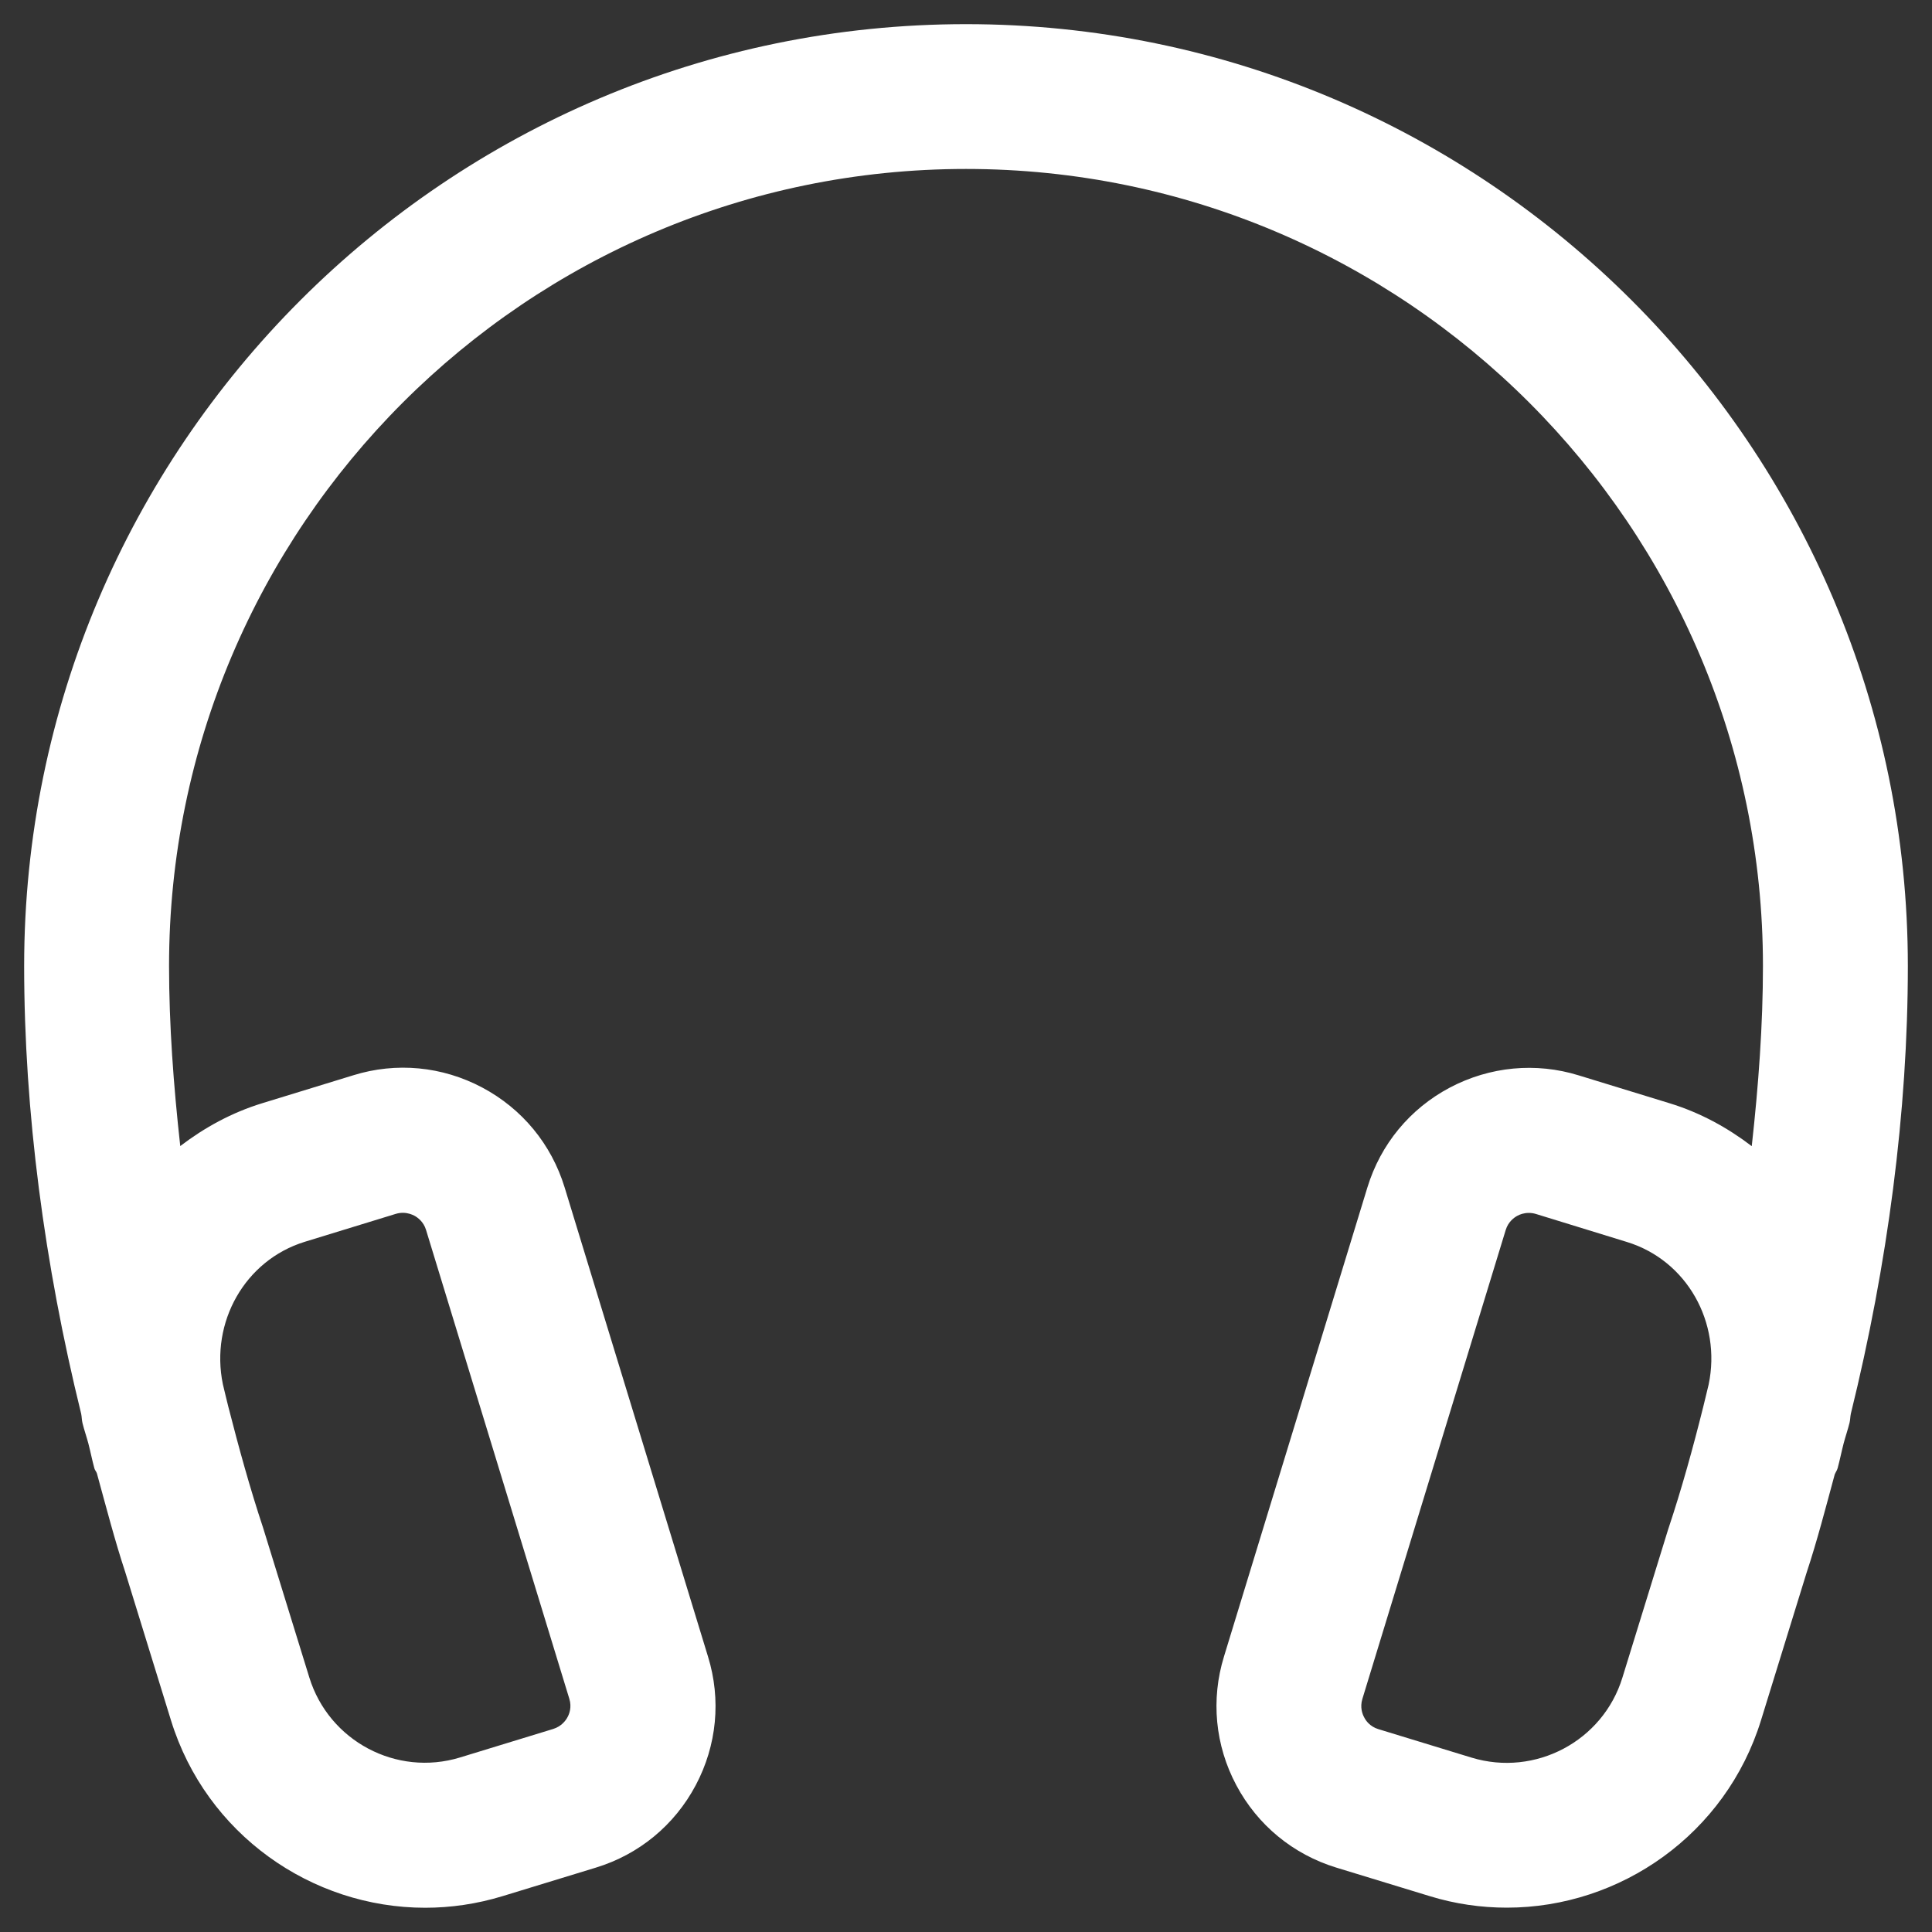 <svg width="20" height="20" viewBox="0 0 20 20" fill="none" xmlns="http://www.w3.org/2000/svg">
<rect x="0" y="0" width="20" height="20" fill="#333333" stroke="none"/>
<path d="M19.16 14.634C19.54 13.094 19.75 11.505 19.75 10C19.75 4.624 15.376 0.25 10 0.25C4.624 0.25 0.25 4.624 0.25 10C0.25 11.505 0.46 13.093 0.84 14.634C0.847 14.667 0.846 14.7 0.854 14.732C0.872 14.805 0.896 14.872 0.915 14.944C0.937 15.029 0.954 15.116 0.977 15.2C0.982 15.22 0.997 15.233 1.003 15.252C1.098 15.598 1.189 15.949 1.297 16.276L1.77 17.809C2.134 18.988 3.226 19.749 4.401 19.749C4.667 19.749 4.936 19.71 5.202 19.629L6.167 19.334C6.614 19.198 6.982 18.895 7.202 18.481C7.421 18.068 7.467 17.595 7.329 17.148L5.845 12.292C5.708 11.845 5.406 11.478 4.992 11.258C4.578 11.038 4.102 10.993 3.658 11.131L2.716 11.42C2.399 11.517 2.116 11.673 1.866 11.864C1.796 11.234 1.75 10.607 1.75 9.999C1.75 5.45 5.451 1.749 10 1.749C14.549 1.749 18.25 5.45 18.25 9.999C18.25 10.608 18.204 11.235 18.134 11.865C17.884 11.674 17.601 11.518 17.284 11.421L16.342 11.132C15.899 10.995 15.423 11.04 15.008 11.259C14.595 11.478 14.292 11.845 14.155 12.293L12.671 17.147C12.533 17.594 12.579 18.068 12.798 18.48C13.018 18.894 13.386 19.196 13.832 19.333L14.798 19.628C15.064 19.71 15.333 19.748 15.599 19.748C16.774 19.748 17.866 18.987 18.23 17.808L18.701 16.283C18.811 15.951 18.9 15.606 18.993 15.263C19.002 15.241 19.016 15.223 19.023 15.199C19.046 15.115 19.063 15.028 19.085 14.943C19.104 14.871 19.128 14.802 19.146 14.73C19.154 14.699 19.153 14.667 19.16 14.634ZM3.155 12.855L4.097 12.566C4.123 12.558 4.148 12.555 4.171 12.555C4.223 12.555 4.264 12.572 4.288 12.584C4.322 12.602 4.384 12.646 4.41 12.731L5.894 17.587C5.92 17.672 5.894 17.742 5.875 17.776C5.857 17.81 5.813 17.871 5.727 17.898L4.763 18.193C4.103 18.395 3.405 18.022 3.202 17.365L2.724 15.817C2.588 15.408 2.472 14.986 2.363 14.56C2.343 14.483 2.326 14.406 2.307 14.329C2.175 13.688 2.535 13.046 3.155 12.855ZM17.273 15.819C17.271 15.824 17.27 15.829 17.268 15.834L16.795 17.367C16.593 18.024 15.893 18.395 15.234 18.195L14.269 17.9C14.183 17.874 14.139 17.813 14.122 17.778C14.103 17.744 14.077 17.674 14.103 17.588L15.587 12.733C15.613 12.647 15.675 12.603 15.709 12.585C15.733 12.572 15.774 12.556 15.826 12.556C15.849 12.556 15.874 12.559 15.9 12.567L16.842 12.857C17.462 13.047 17.822 13.689 17.688 14.332C17.668 14.409 17.652 14.487 17.632 14.563C17.526 14.988 17.409 15.411 17.273 15.819Z" fill="white"/>
</svg>
